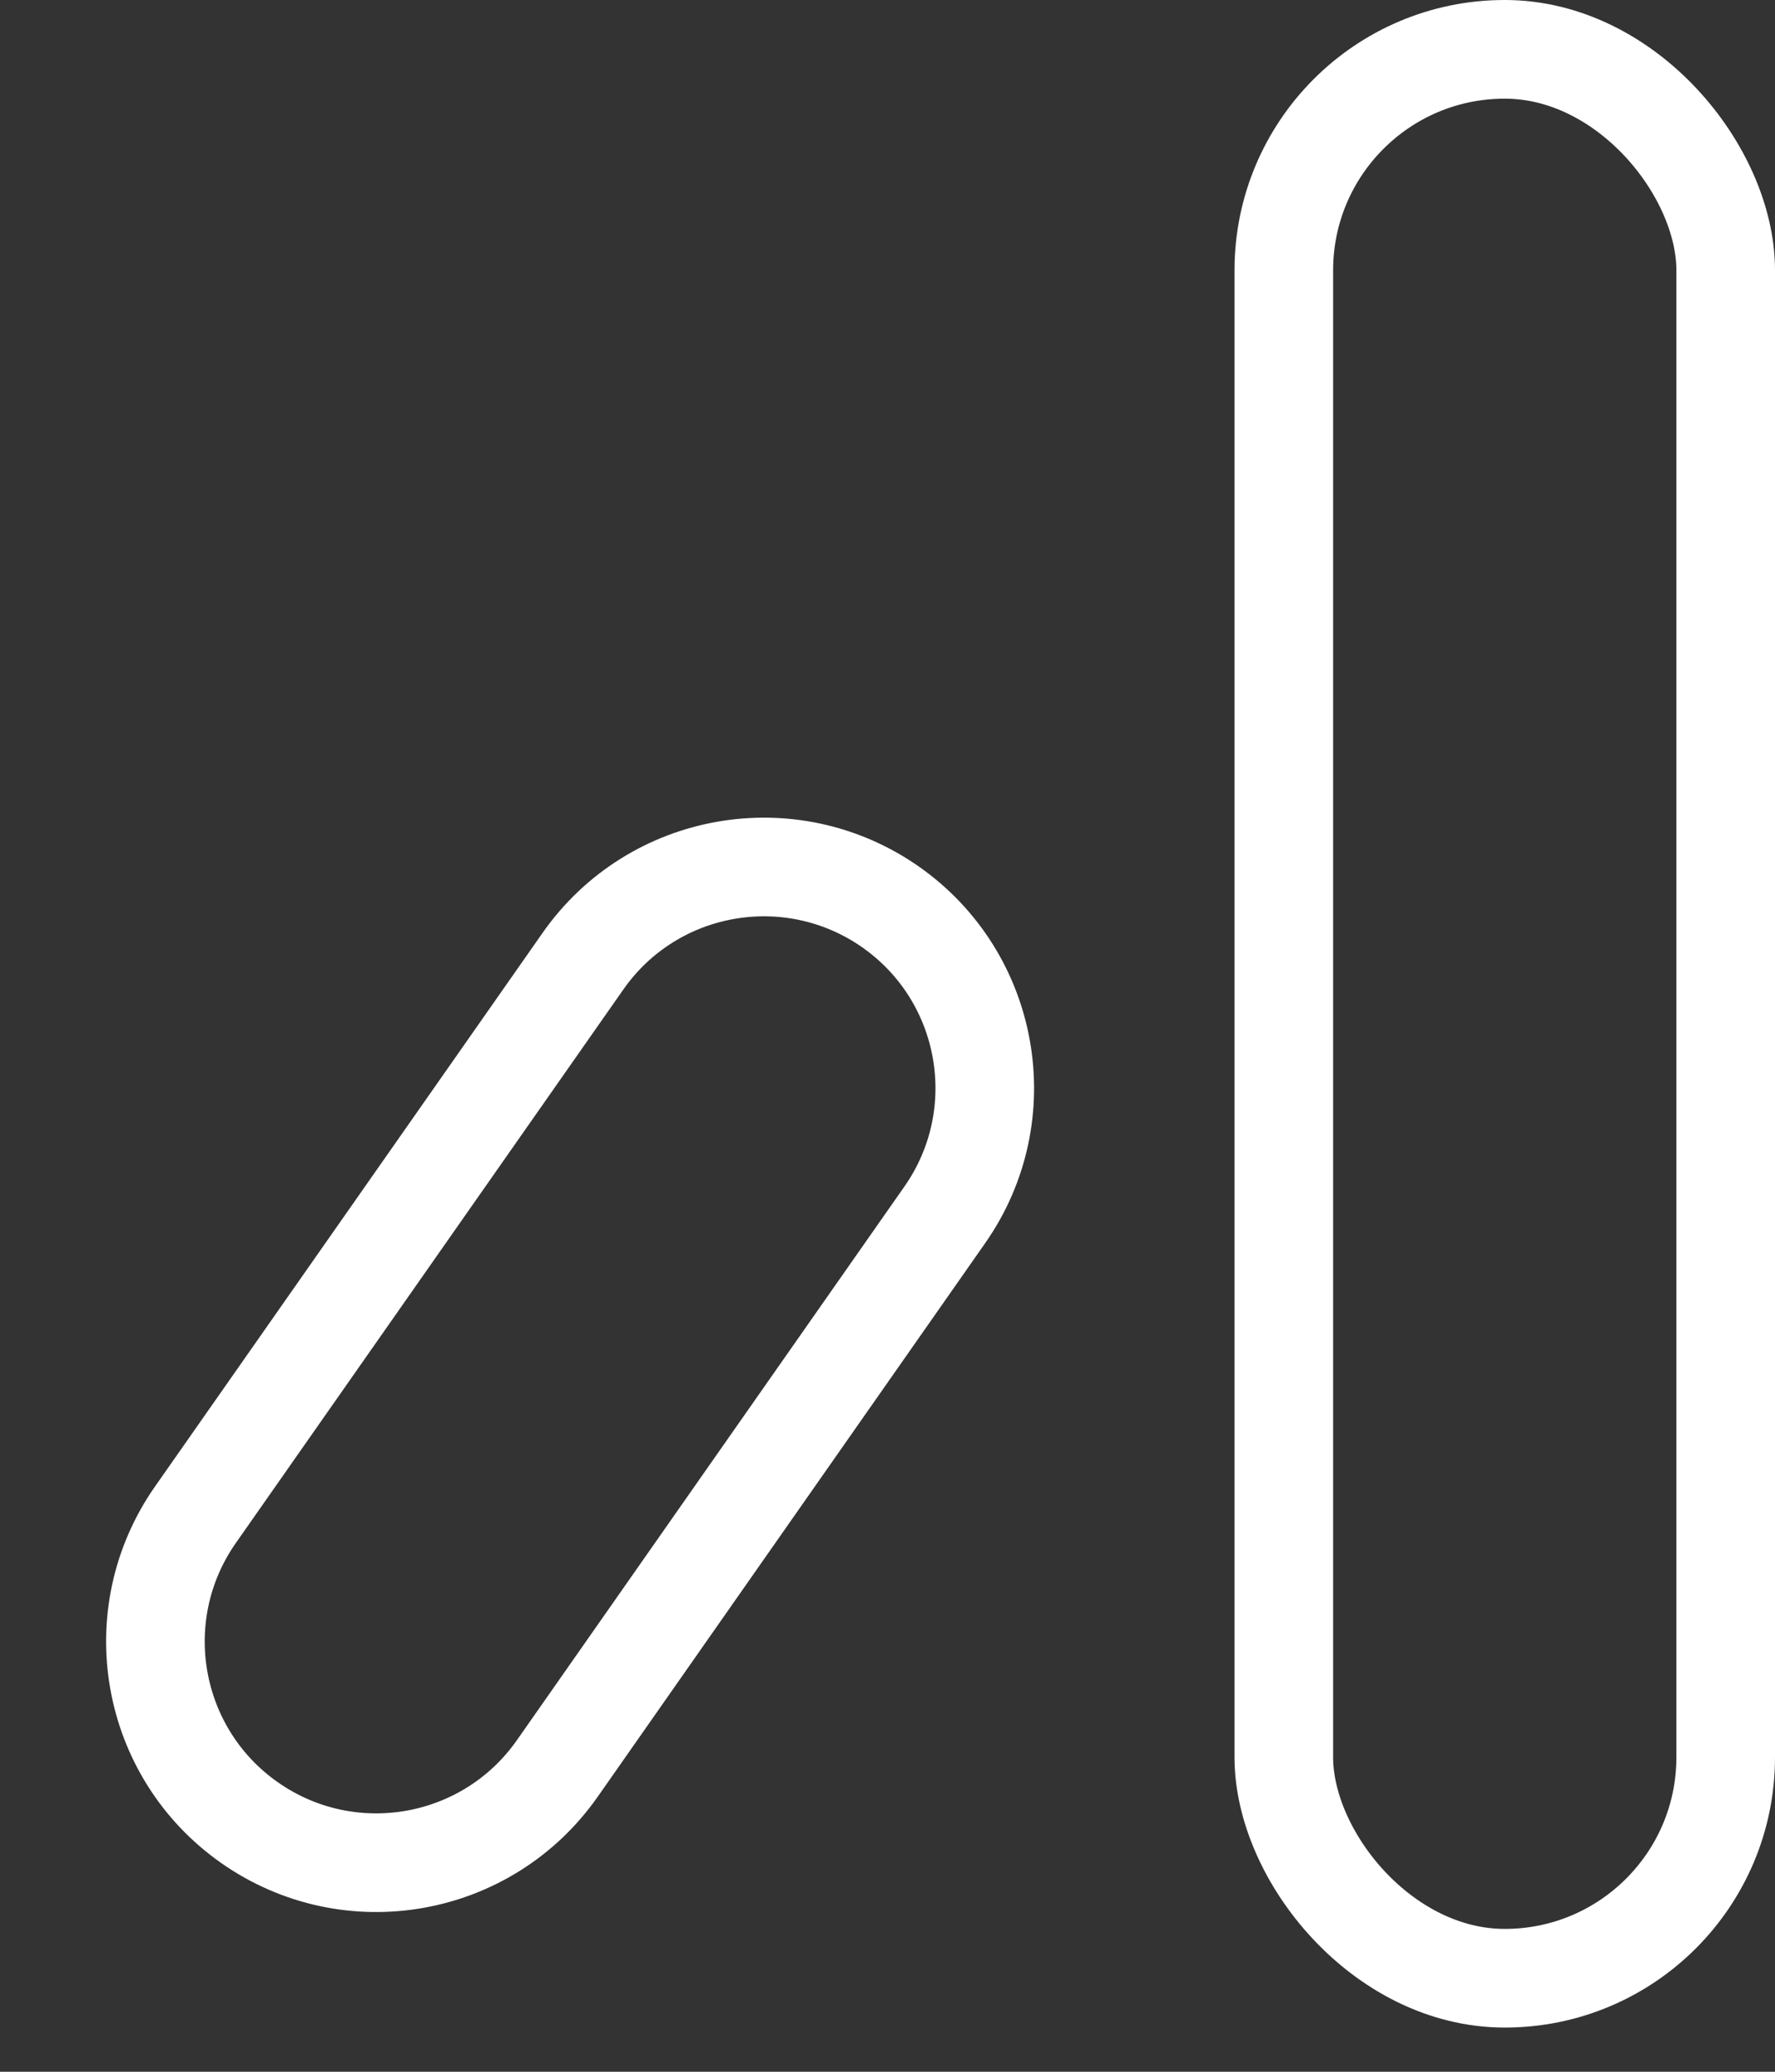 <svg width="18" height="21" viewBox="0 0 18 21" fill="none" xmlns="http://www.w3.org/2000/svg">
<rect x="0" y="0" width="18" height="21" fill="#333333" stroke="none"/>
<rect x="13.019" y="0.5" width="4.481" height="19.552" rx="2.24" stroke="white"/>
<path d="M9.581 12.314L5.652 17.925C4.942 18.939 3.545 19.185 2.532 18.476C1.518 17.766 1.272 16.369 1.981 15.355L5.911 9.744C6.62 8.73 8.017 8.484 9.031 9.193C10.044 9.903 10.291 11.3 9.581 12.314Z" stroke="white"/>
</svg>

